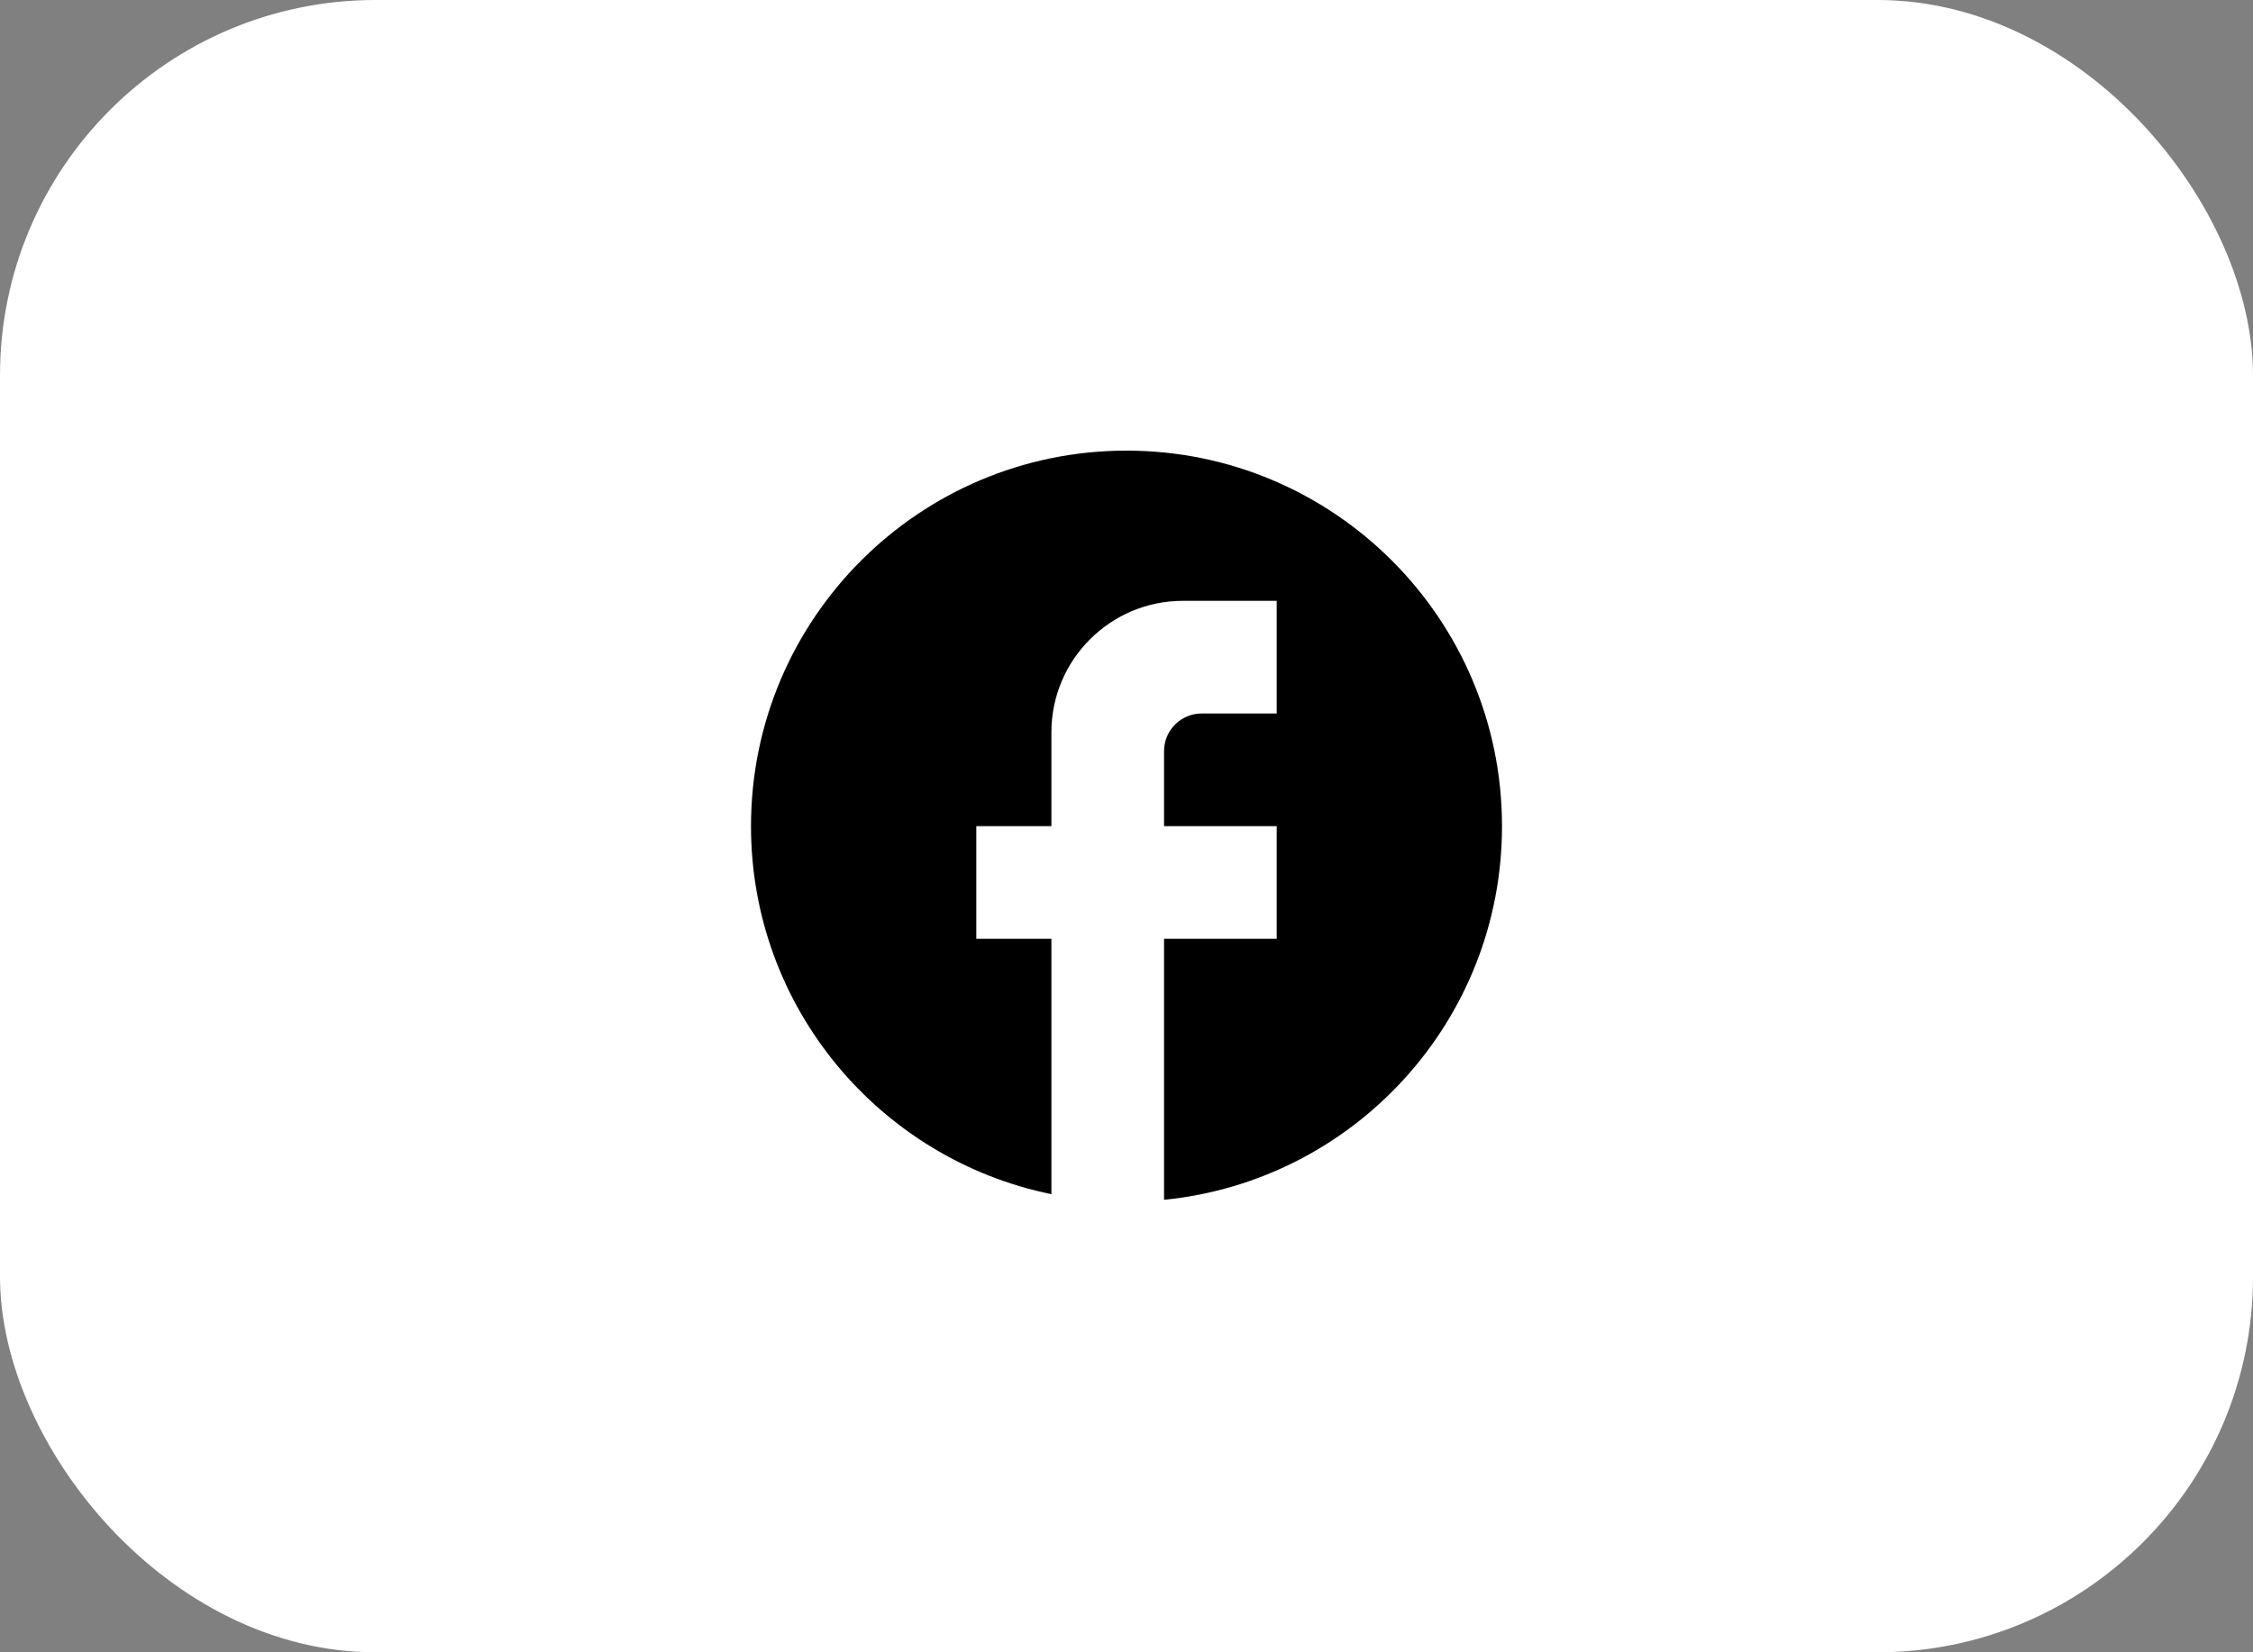 <svg width="60" height="44" viewBox="0 0 60 44" fill="none" xmlns="http://www.w3.org/2000/svg">
<rect x="0" y="0" width="60" height="44" fill="#808080" stroke="none"/>
<rect width="60" height="44" rx="10" fill="white"/>
<path d="M40 22C40 16.48 35.52 12 30 12C24.48 12 20 16.48 20 22C20 26.84 23.44 30.87 28 31.8V25H26V22H28V19.5C28 17.57 29.57 16 31.5 16H34V19H32C31.45 19 31 19.45 31 20V22H34V25H31V31.95C36.05 31.45 40 27.19 40 22Z" fill="black"/>
</svg>
